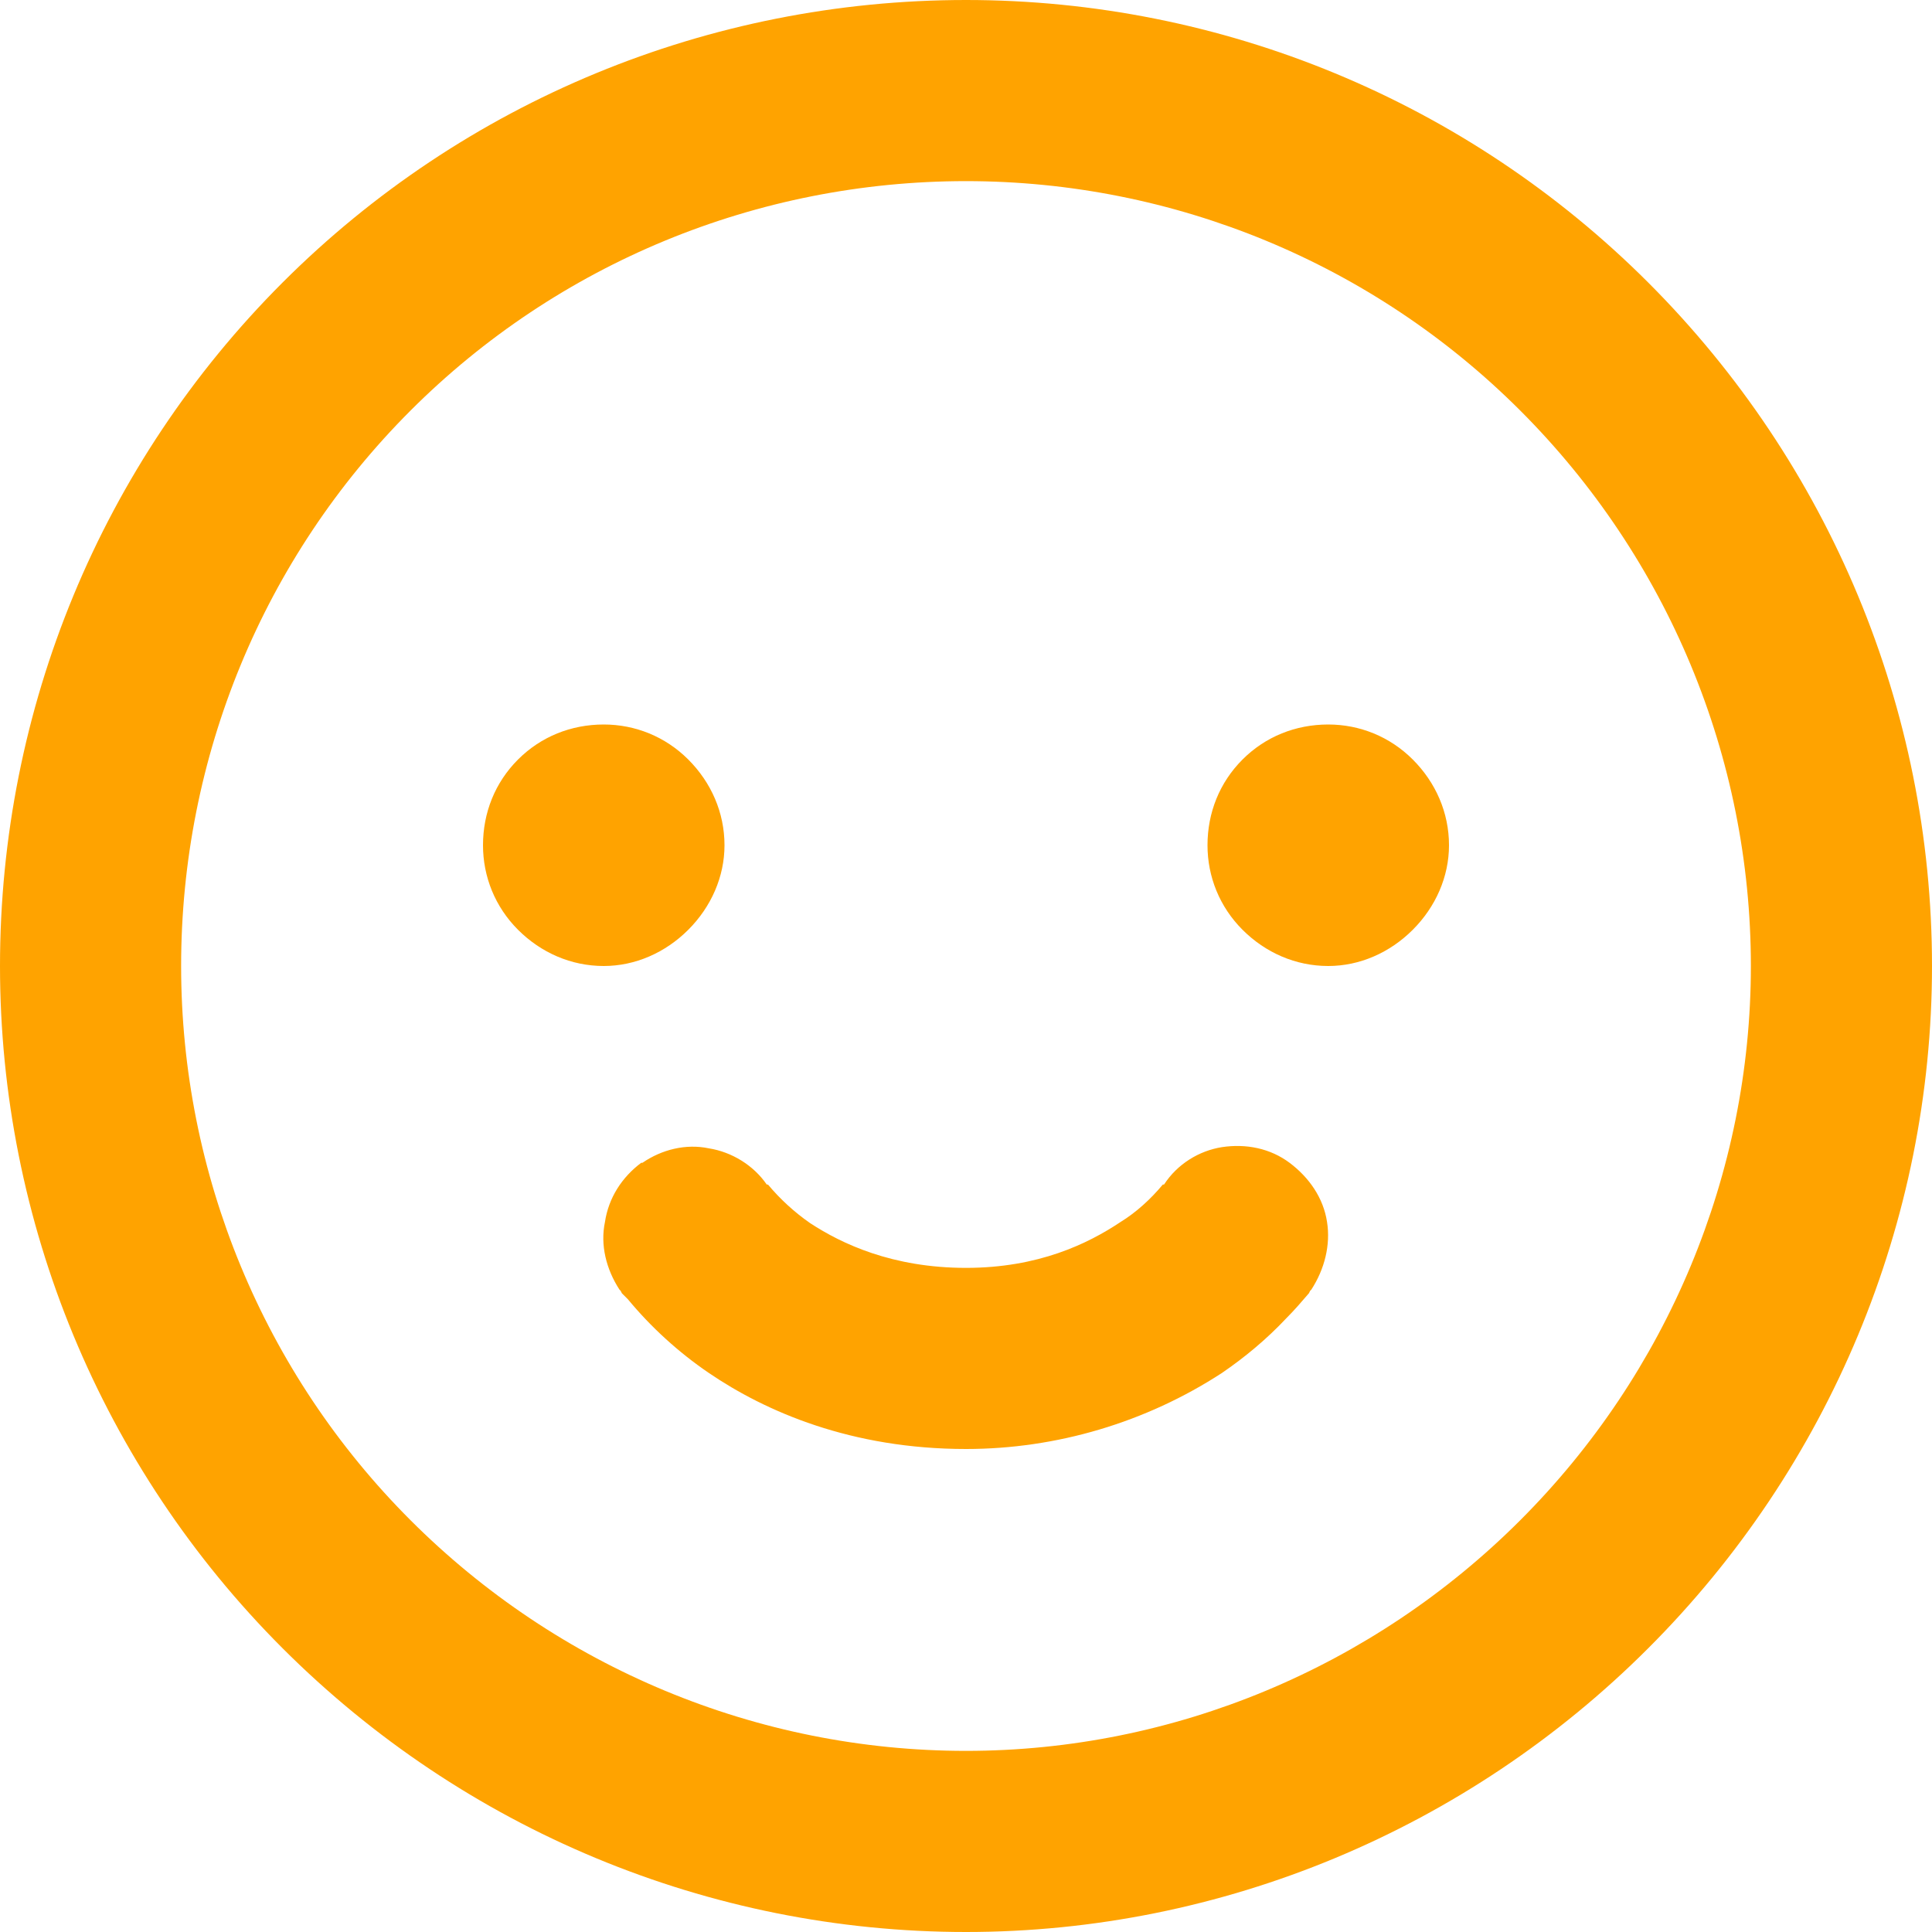 <svg width="16" height="16" viewBox="0 0 16 16" fill="none" xmlns="http://www.w3.org/2000/svg" xmlns:xlink="http://www.w3.org/1999/xlink">
	<desc>
			Created with Pixso.
	</desc>
	<defs>
		<clipPath id="clip3_6864">
			<rect id="smiley" width="16" height="16" fill="white" fill-opacity="0"/>
		</clipPath>
	</defs>
	<rect id="smiley" width="16" height="16" fill="#FFFFFF" fill-opacity="0"/>
	<g clip-path="url(#clip3_6864)">
		<path id="Icon" d="M1.5 8C1.5 6.27 2.18 4.62 3.4 3.4C4.62 2.18 6.27 1.5 8 1.5C9.72 1.5 11.37 2.18 12.59 3.4C13.81 4.62 14.5 6.27 14.5 8C14.5 9.72 13.81 11.37 12.59 12.59C11.37 13.81 9.72 14.5 8 14.5C6.27 14.5 4.62 13.81 3.4 12.59C2.18 11.37 1.5 9.72 1.5 8ZM8 0C5.87 0 3.84 0.84 2.34 2.34C0.84 3.84 0 5.87 0 8C0 10.12 0.84 12.15 2.34 13.65C3.84 15.15 5.87 16 8 16C10.12 16 12.15 15.15 13.65 13.65C15.15 12.15 16 10.12 16 8C16 5.87 15.15 3.84 13.65 2.34C12.15 0.84 10.12 0 8 0ZM5 8C5.26 8 5.51 7.89 5.7 7.7C5.89 7.51 6 7.26 6 7C6 6.73 5.89 6.48 5.7 6.29C5.51 6.1 5.26 6 5 6C4.73 6 4.48 6.1 4.29 6.29C4.1 6.48 4 6.73 4 7C4 7.26 4.1 7.51 4.29 7.7C4.48 7.89 4.73 8 5 8ZM12 7C12 7.26 11.89 7.51 11.7 7.7C11.51 7.89 11.26 8 11 8C10.73 8 10.48 7.89 10.29 7.7C10.1 7.51 10 7.26 10 7C10 6.73 10.1 6.48 10.29 6.29C10.48 6.1 10.73 6 11 6C11.26 6 11.51 6.1 11.7 6.29C11.89 6.48 12 6.73 12 7ZM5.32 9.63C5.48 9.52 5.68 9.47 5.87 9.51C6.06 9.54 6.24 9.65 6.35 9.81L6.36 9.81C6.46 9.93 6.58 10.04 6.71 10.13C6.97 10.3 7.39 10.5 8 10.5C8.6 10.5 9.01 10.3 9.28 10.12C9.41 10.04 9.53 9.93 9.63 9.81L9.64 9.81C9.75 9.64 9.93 9.53 10.12 9.5C10.32 9.47 10.52 9.51 10.68 9.63C10.84 9.75 10.96 9.92 10.99 10.12C11.02 10.31 10.97 10.51 10.86 10.68L10.25 10.25C10.86 10.68 10.86 10.68 10.86 10.68L10.86 10.68L10.86 10.68L10.86 10.68L10.85 10.69L10.84 10.71C10.78 10.78 10.72 10.85 10.65 10.92C10.49 11.09 10.31 11.24 10.12 11.37C9.49 11.78 8.75 12 8 12C7.05 12 6.34 11.69 5.87 11.37C5.62 11.2 5.39 10.99 5.2 10.76C5.18 10.74 5.17 10.73 5.15 10.71L5.14 10.69L5.13 10.68L5.13 10.68L5.13 10.68L5.13 10.68L5.75 10.25L5.13 10.68C5.02 10.51 4.97 10.31 5.01 10.12C5.04 9.92 5.15 9.75 5.31 9.63L5.32 9.63Z" fill="#FFA300" fill-opacity="1" fill-rule="evenodd"/>
	</g>
</svg>
